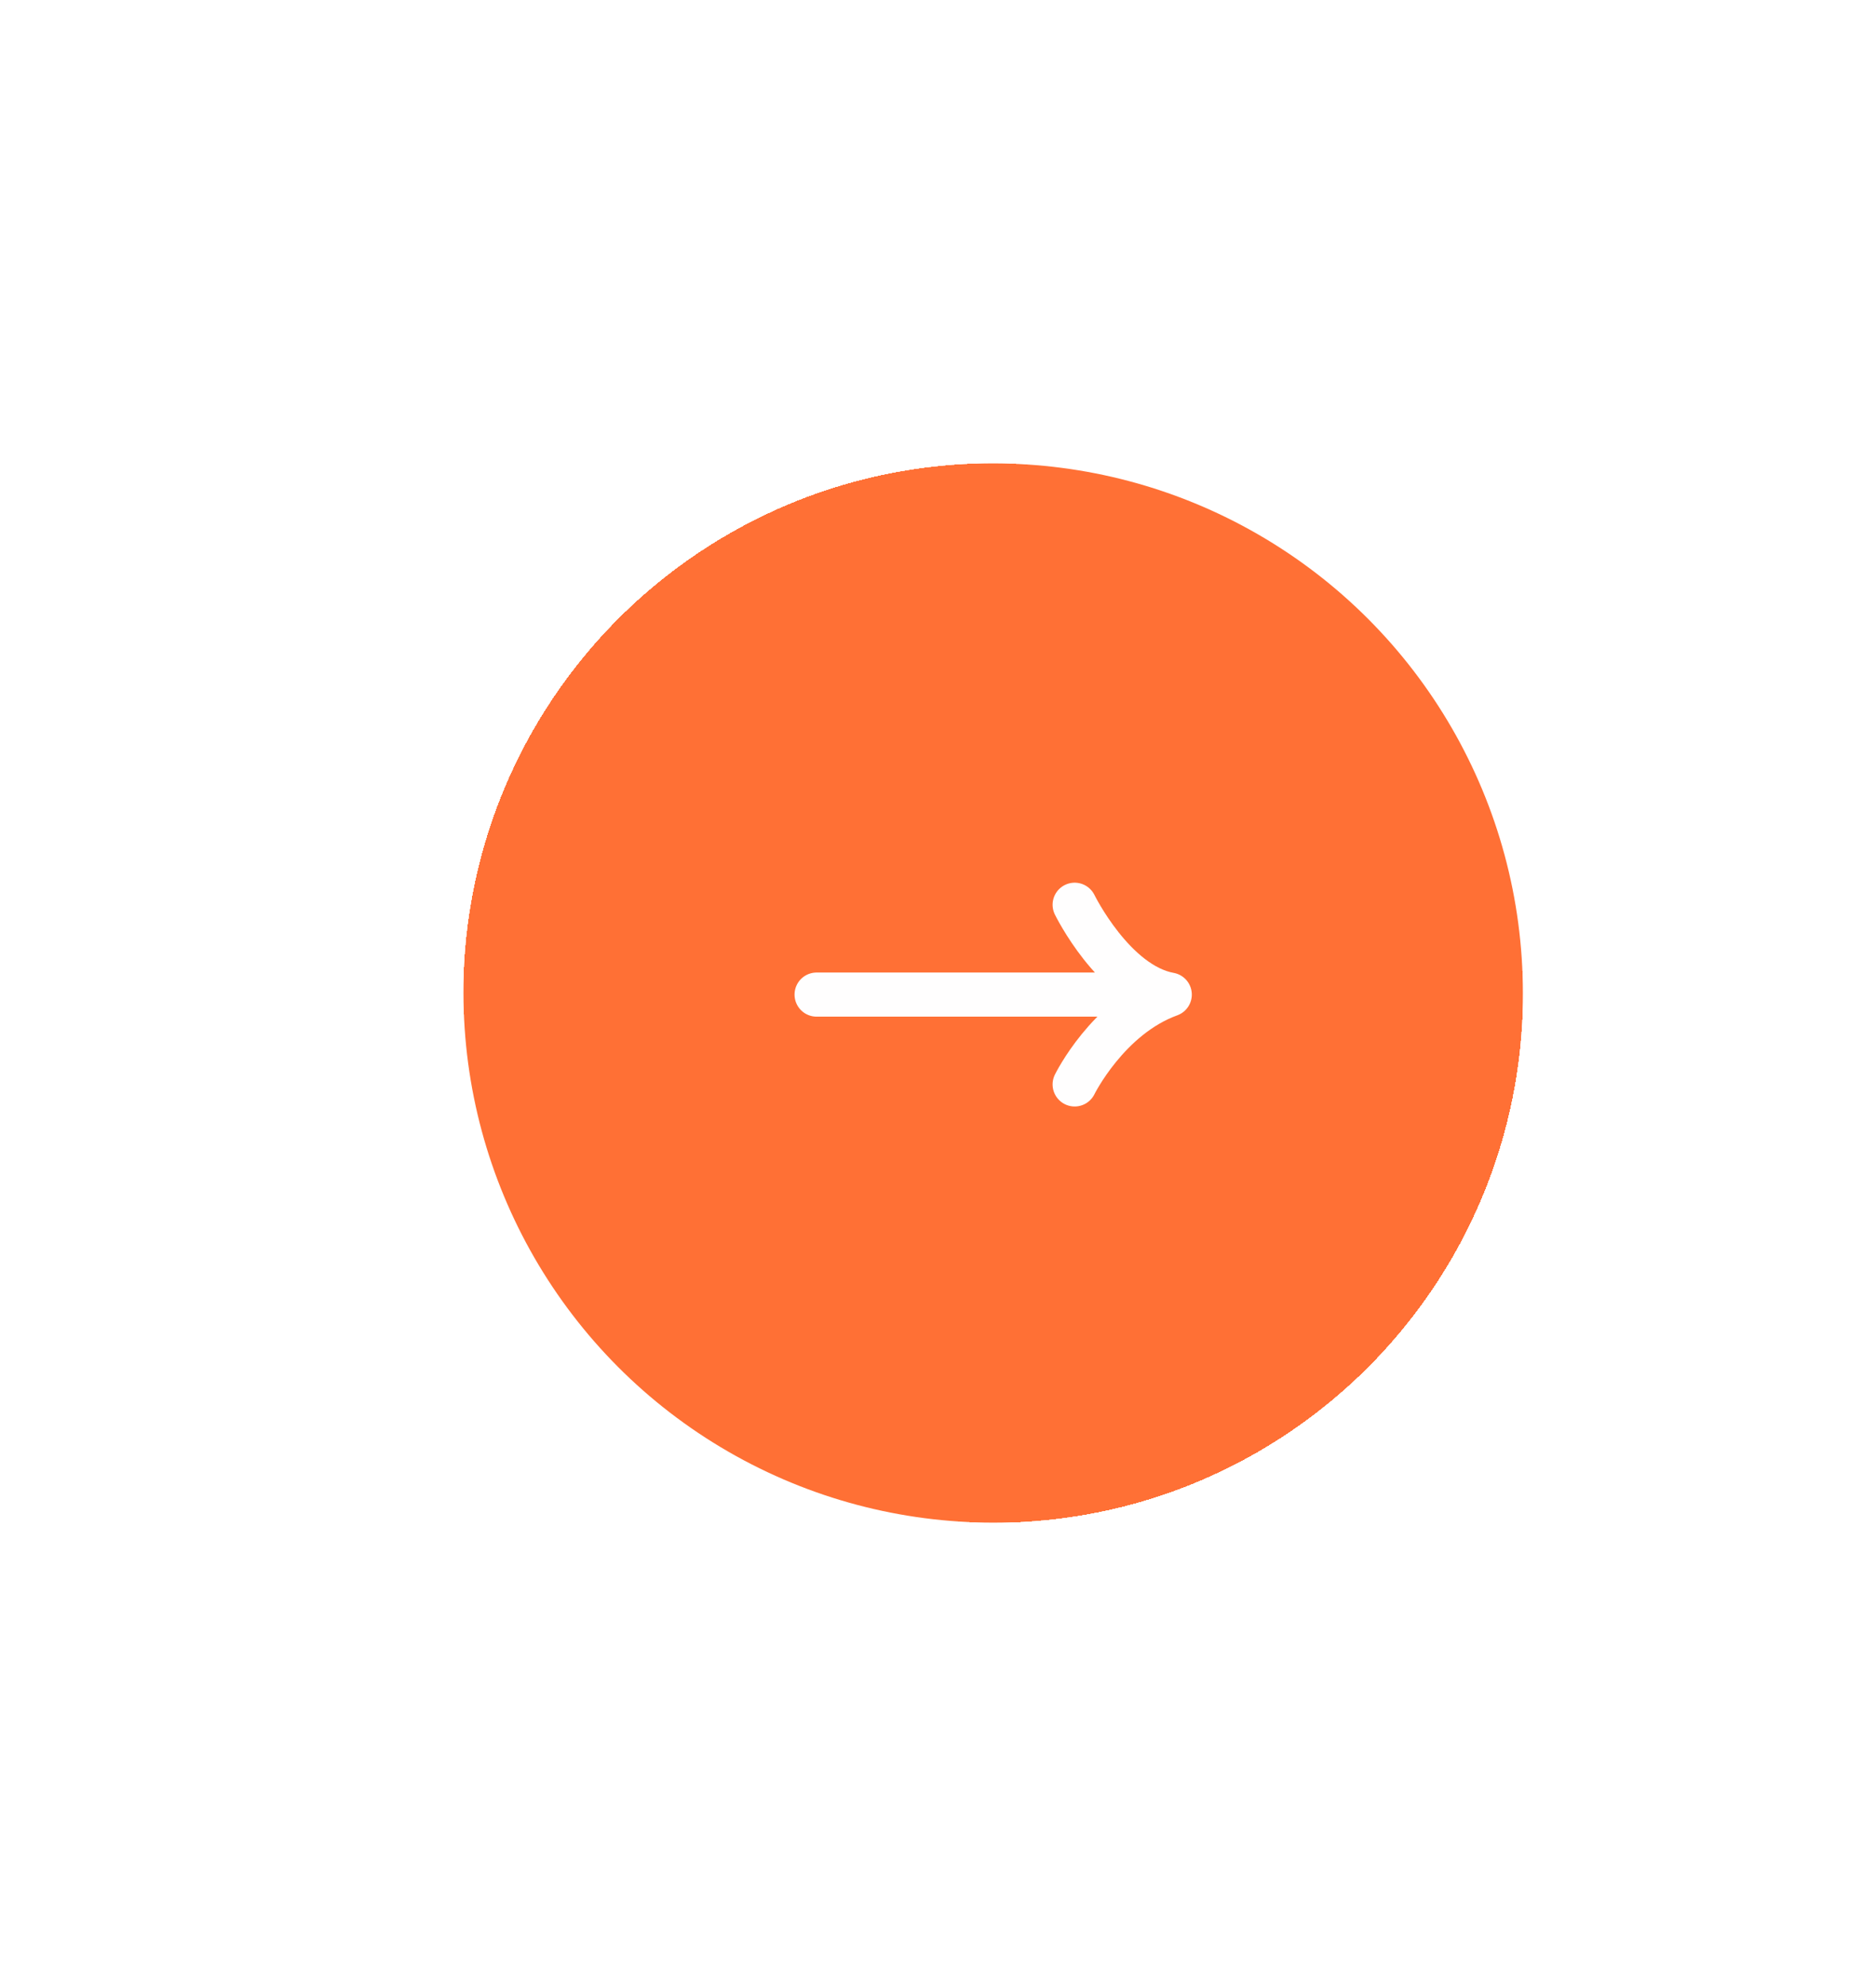 <svg width="85" height="90" viewBox="0 0 85 90" fill="none" xmlns="http://www.w3.org/2000/svg">
<g filter="url(#filter0_d_846_8372)">
<rect x="21" y="8" width="48" height="48" rx="24" fill="#FF7035" shape-rendering="crispEdges"/>
<circle cx="45" cy="32" r="24" fill="#FF7035"/>
<path d="M37 32.071C37 32.071 46.752 32.071 53 32.071M53 32.071C50.192 33.089 48.692 36.142 48.692 36.142M53 32.071C50.461 31.611 48.692 28 48.692 28" stroke="#FFFEFE" stroke-width="2" stroke-linecap="round" stroke-linejoin="round"/>
</g>
<defs>
<filter id="filter0_d_846_8372" x="0" y="0" width="90" height="90" filterUnits="userSpaceOnUse" color-interpolation-filters="sRGB">
<feFlood flood-opacity="0" result="BackgroundImageFix"/>
<feColorMatrix in="SourceAlpha" type="matrix" values="0 0 0 0 0 0 0 0 0 0 0 0 0 0 0 0 0 0 127 0" result="hardAlpha"/>
<feOffset dy="13"/>
<feGaussianBlur stdDeviation="10.5"/>
<feComposite in2="hardAlpha" operator="out"/>
<feColorMatrix type="matrix" values="0 0 0 0 1 0 0 0 0 0.439 0 0 0 0 0.208 0 0 0 0.3 0"/>
<feBlend mode="normal" in2="BackgroundImageFix" result="effect1_dropShadow_846_8372"/>
<feBlend mode="normal" in="SourceGraphic" in2="effect1_dropShadow_846_8372" result="shape"/>
</filter>
</defs>
</svg>
